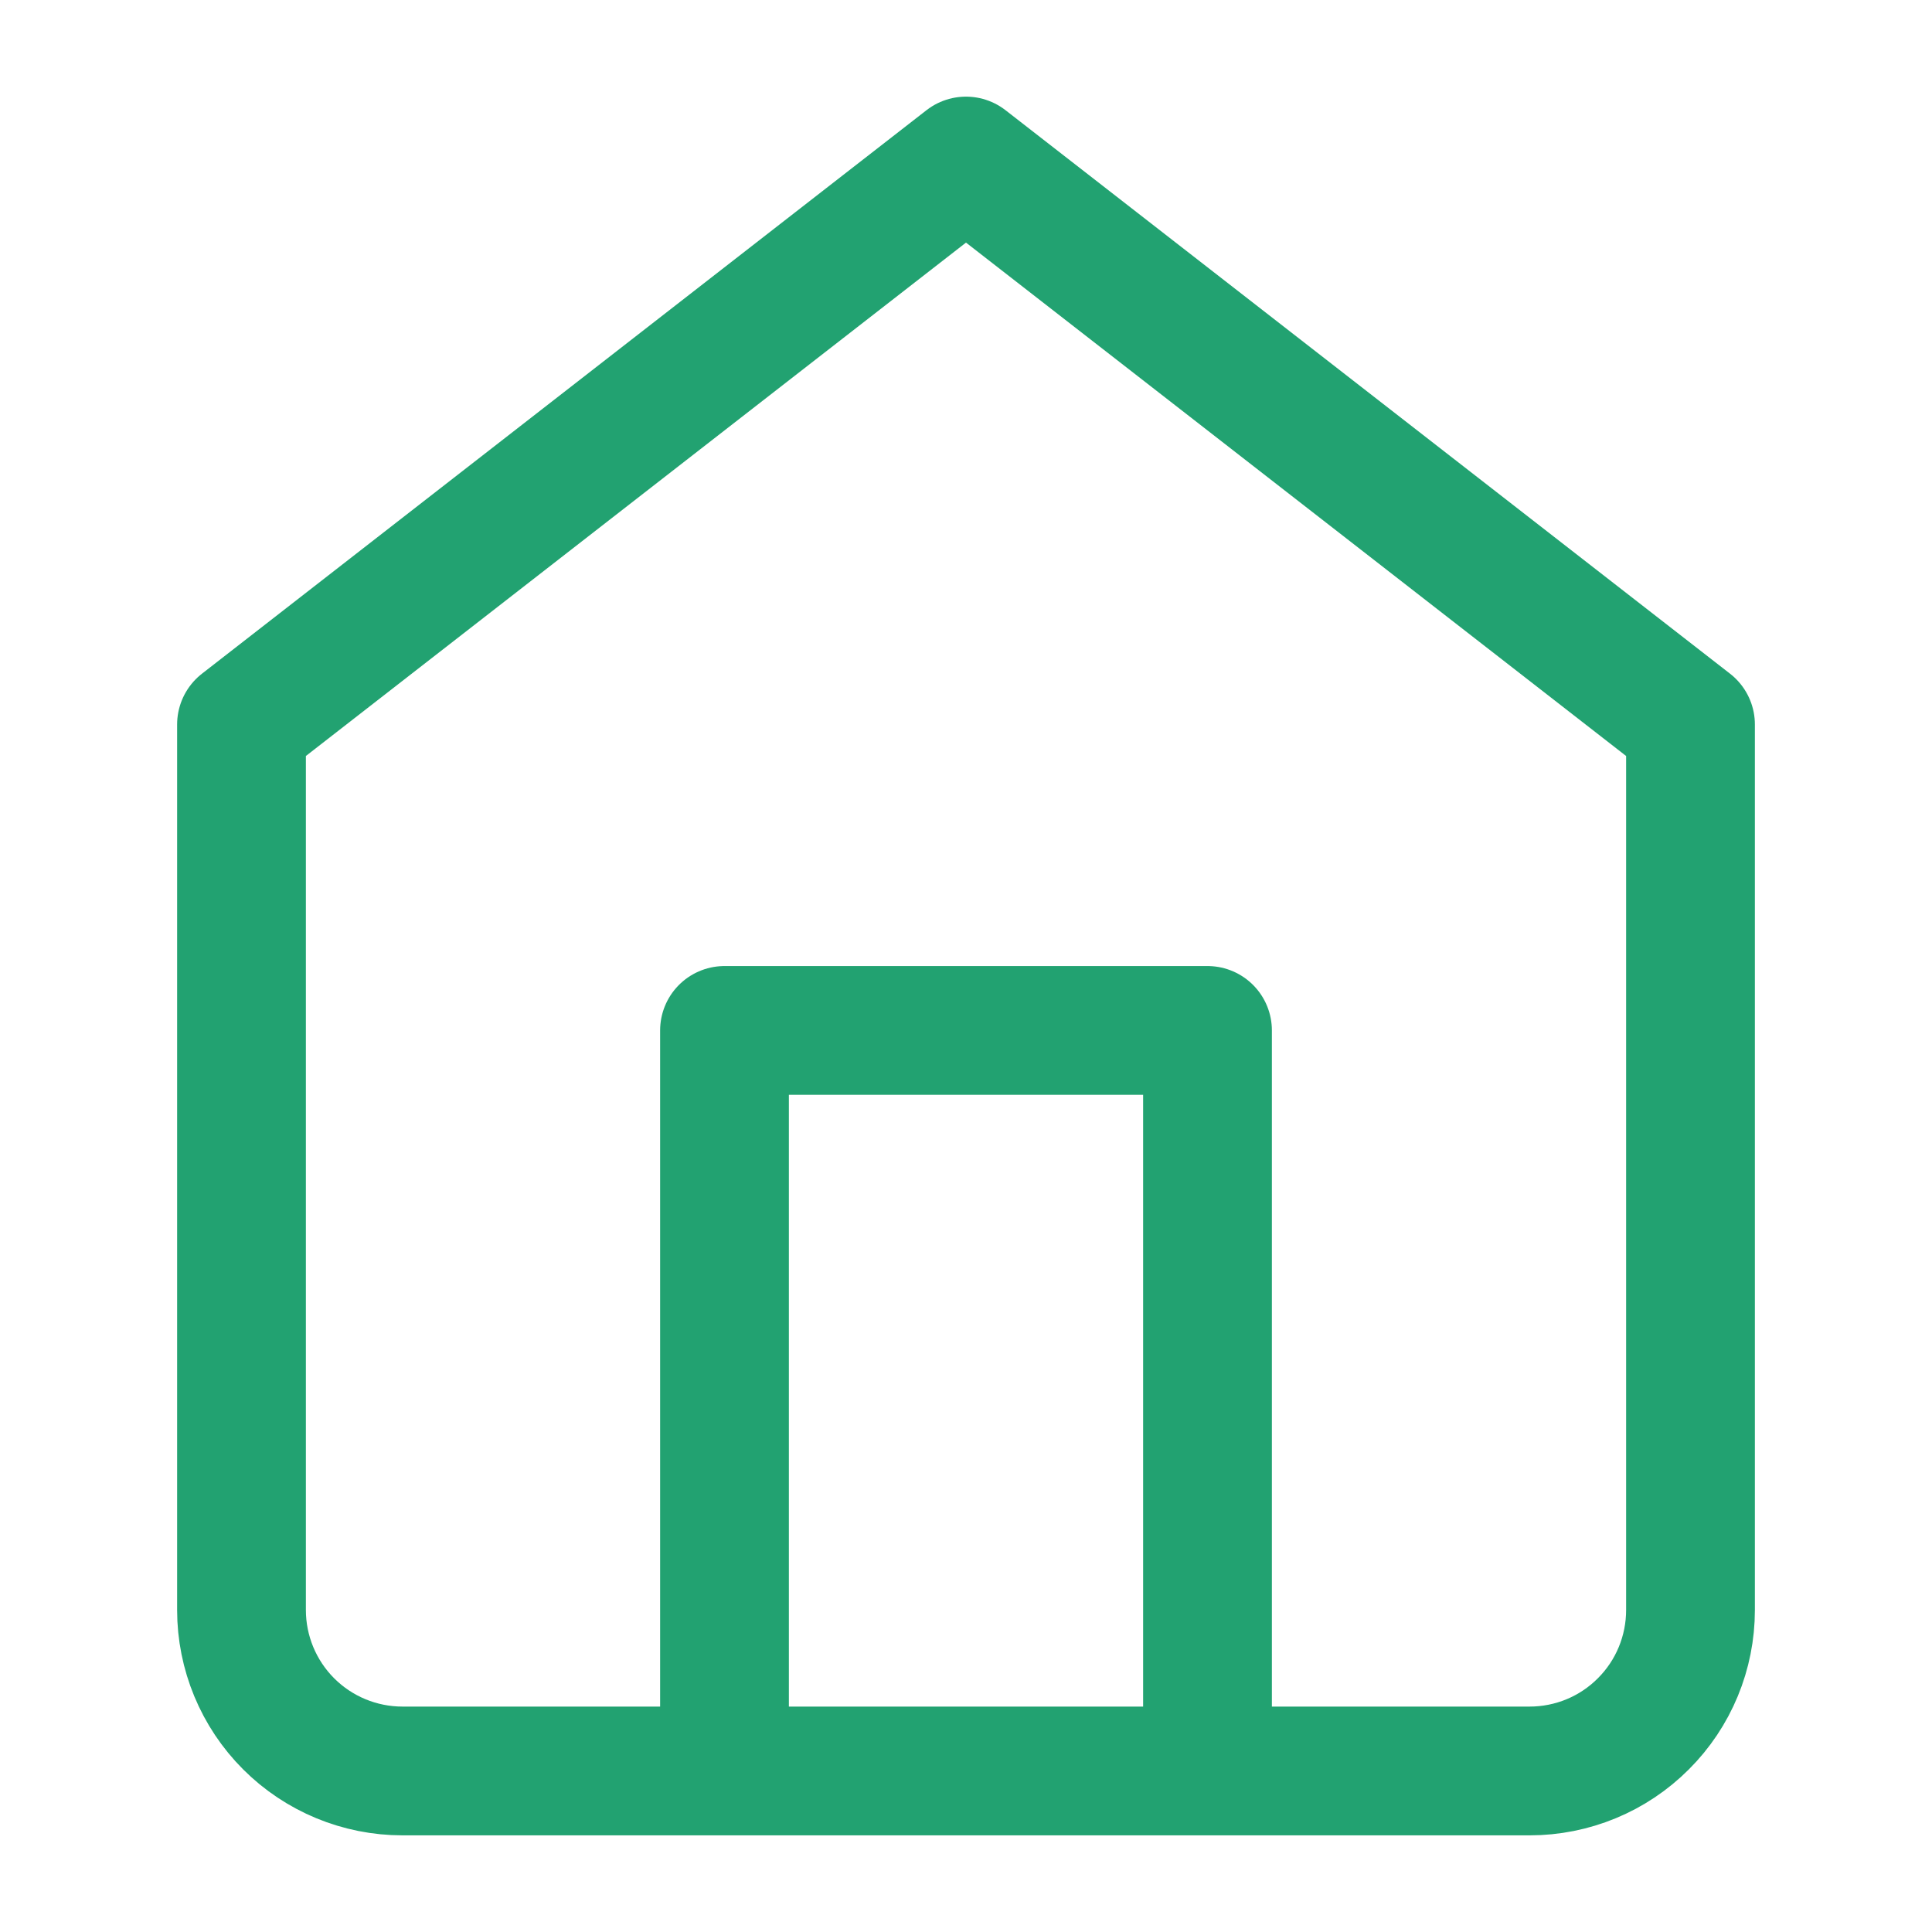 <svg width="20" height="20" viewBox="0 0 20 20" fill="none" xmlns="http://www.w3.org/2000/svg">
<path d="M7.5 18.333V10.667H12.5V18.333M2.5 7.5L10 1.667L17.5 7.5V16.667C17.5 17.109 17.325 17.533 17.012 17.845C16.7 18.158 16.276 18.333 15.834 18.333H4.167C3.725 18.333 3.301 18.158 2.988 17.845C2.676 17.533 2.5 17.109 2.5 16.667V7.5Z" stroke="#22A271" stroke-width="1.333" stroke-linecap="round" stroke-linejoin="round"/>
</svg>
